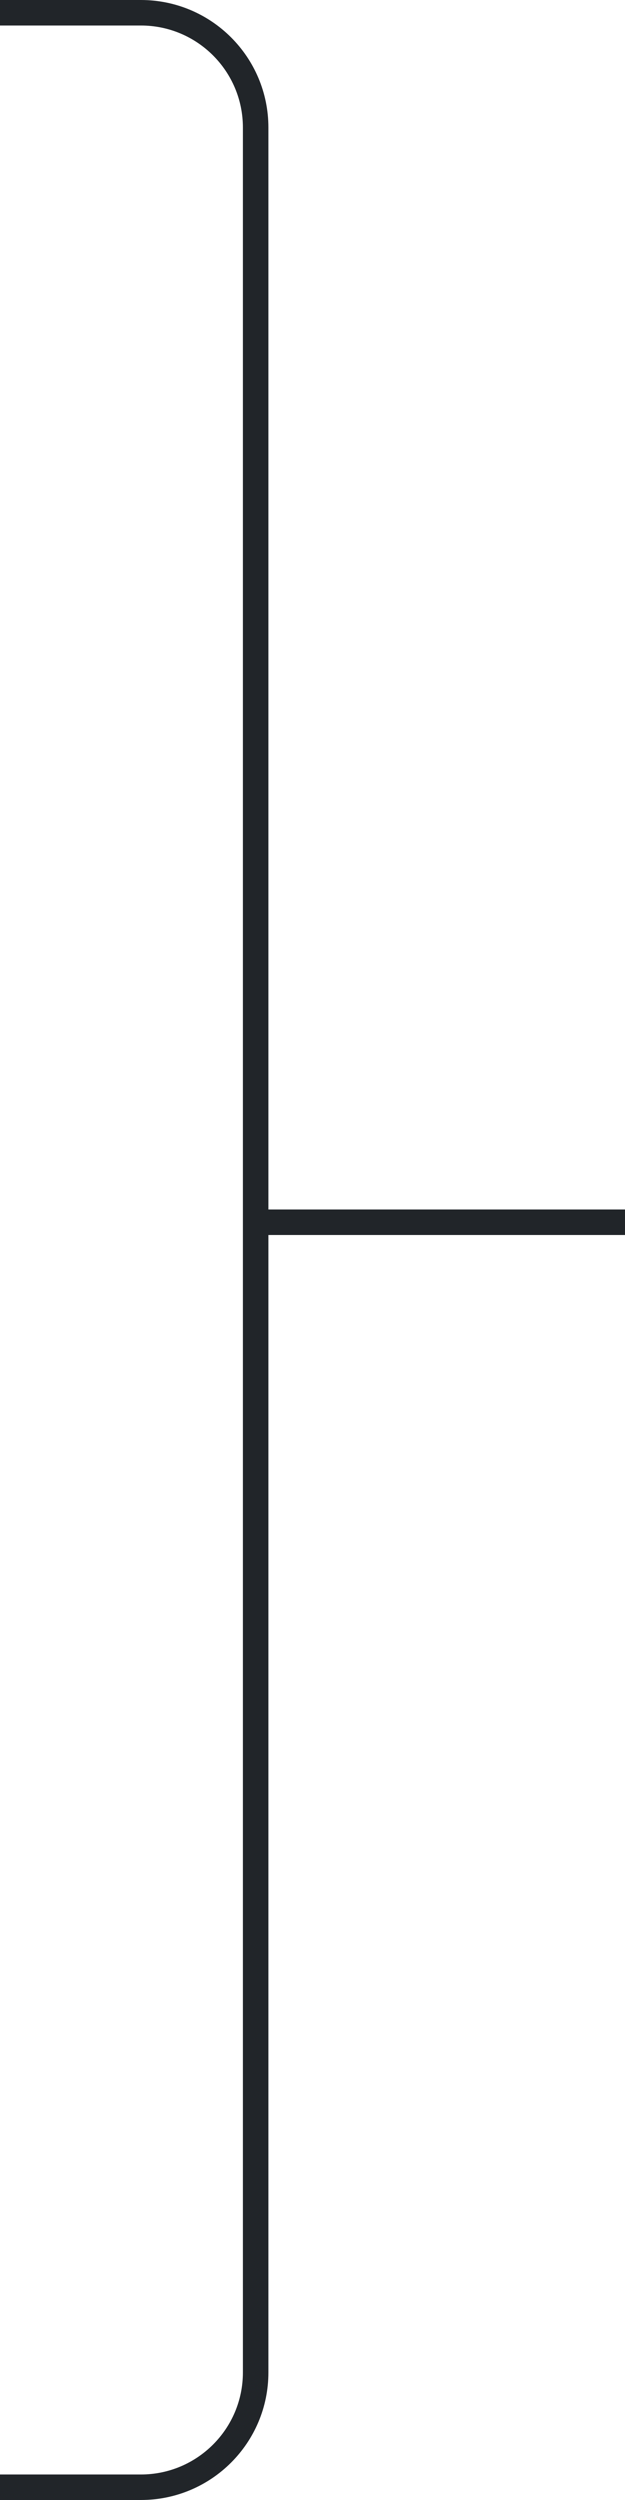 <svg width="49" height="196" viewBox="0 0 49 196" fill="none" xmlns="http://www.w3.org/2000/svg">
<path fill-rule="evenodd" clip-rule="evenodd" d="M0 196H11.043C16.566 196 21.043 191.523 21.043 186V10C21.043 4.477 16.566 0 11.043 0H0V2H11.043C15.461 2 19.043 5.582 19.043 10V186C19.043 190.418 15.461 194 11.043 194H0V196Z" fill="#212529"/>
<line x1="21" y1="95.824" x2="49" y2="95.824" stroke="#212529" stroke-width="2"/>
</svg>
